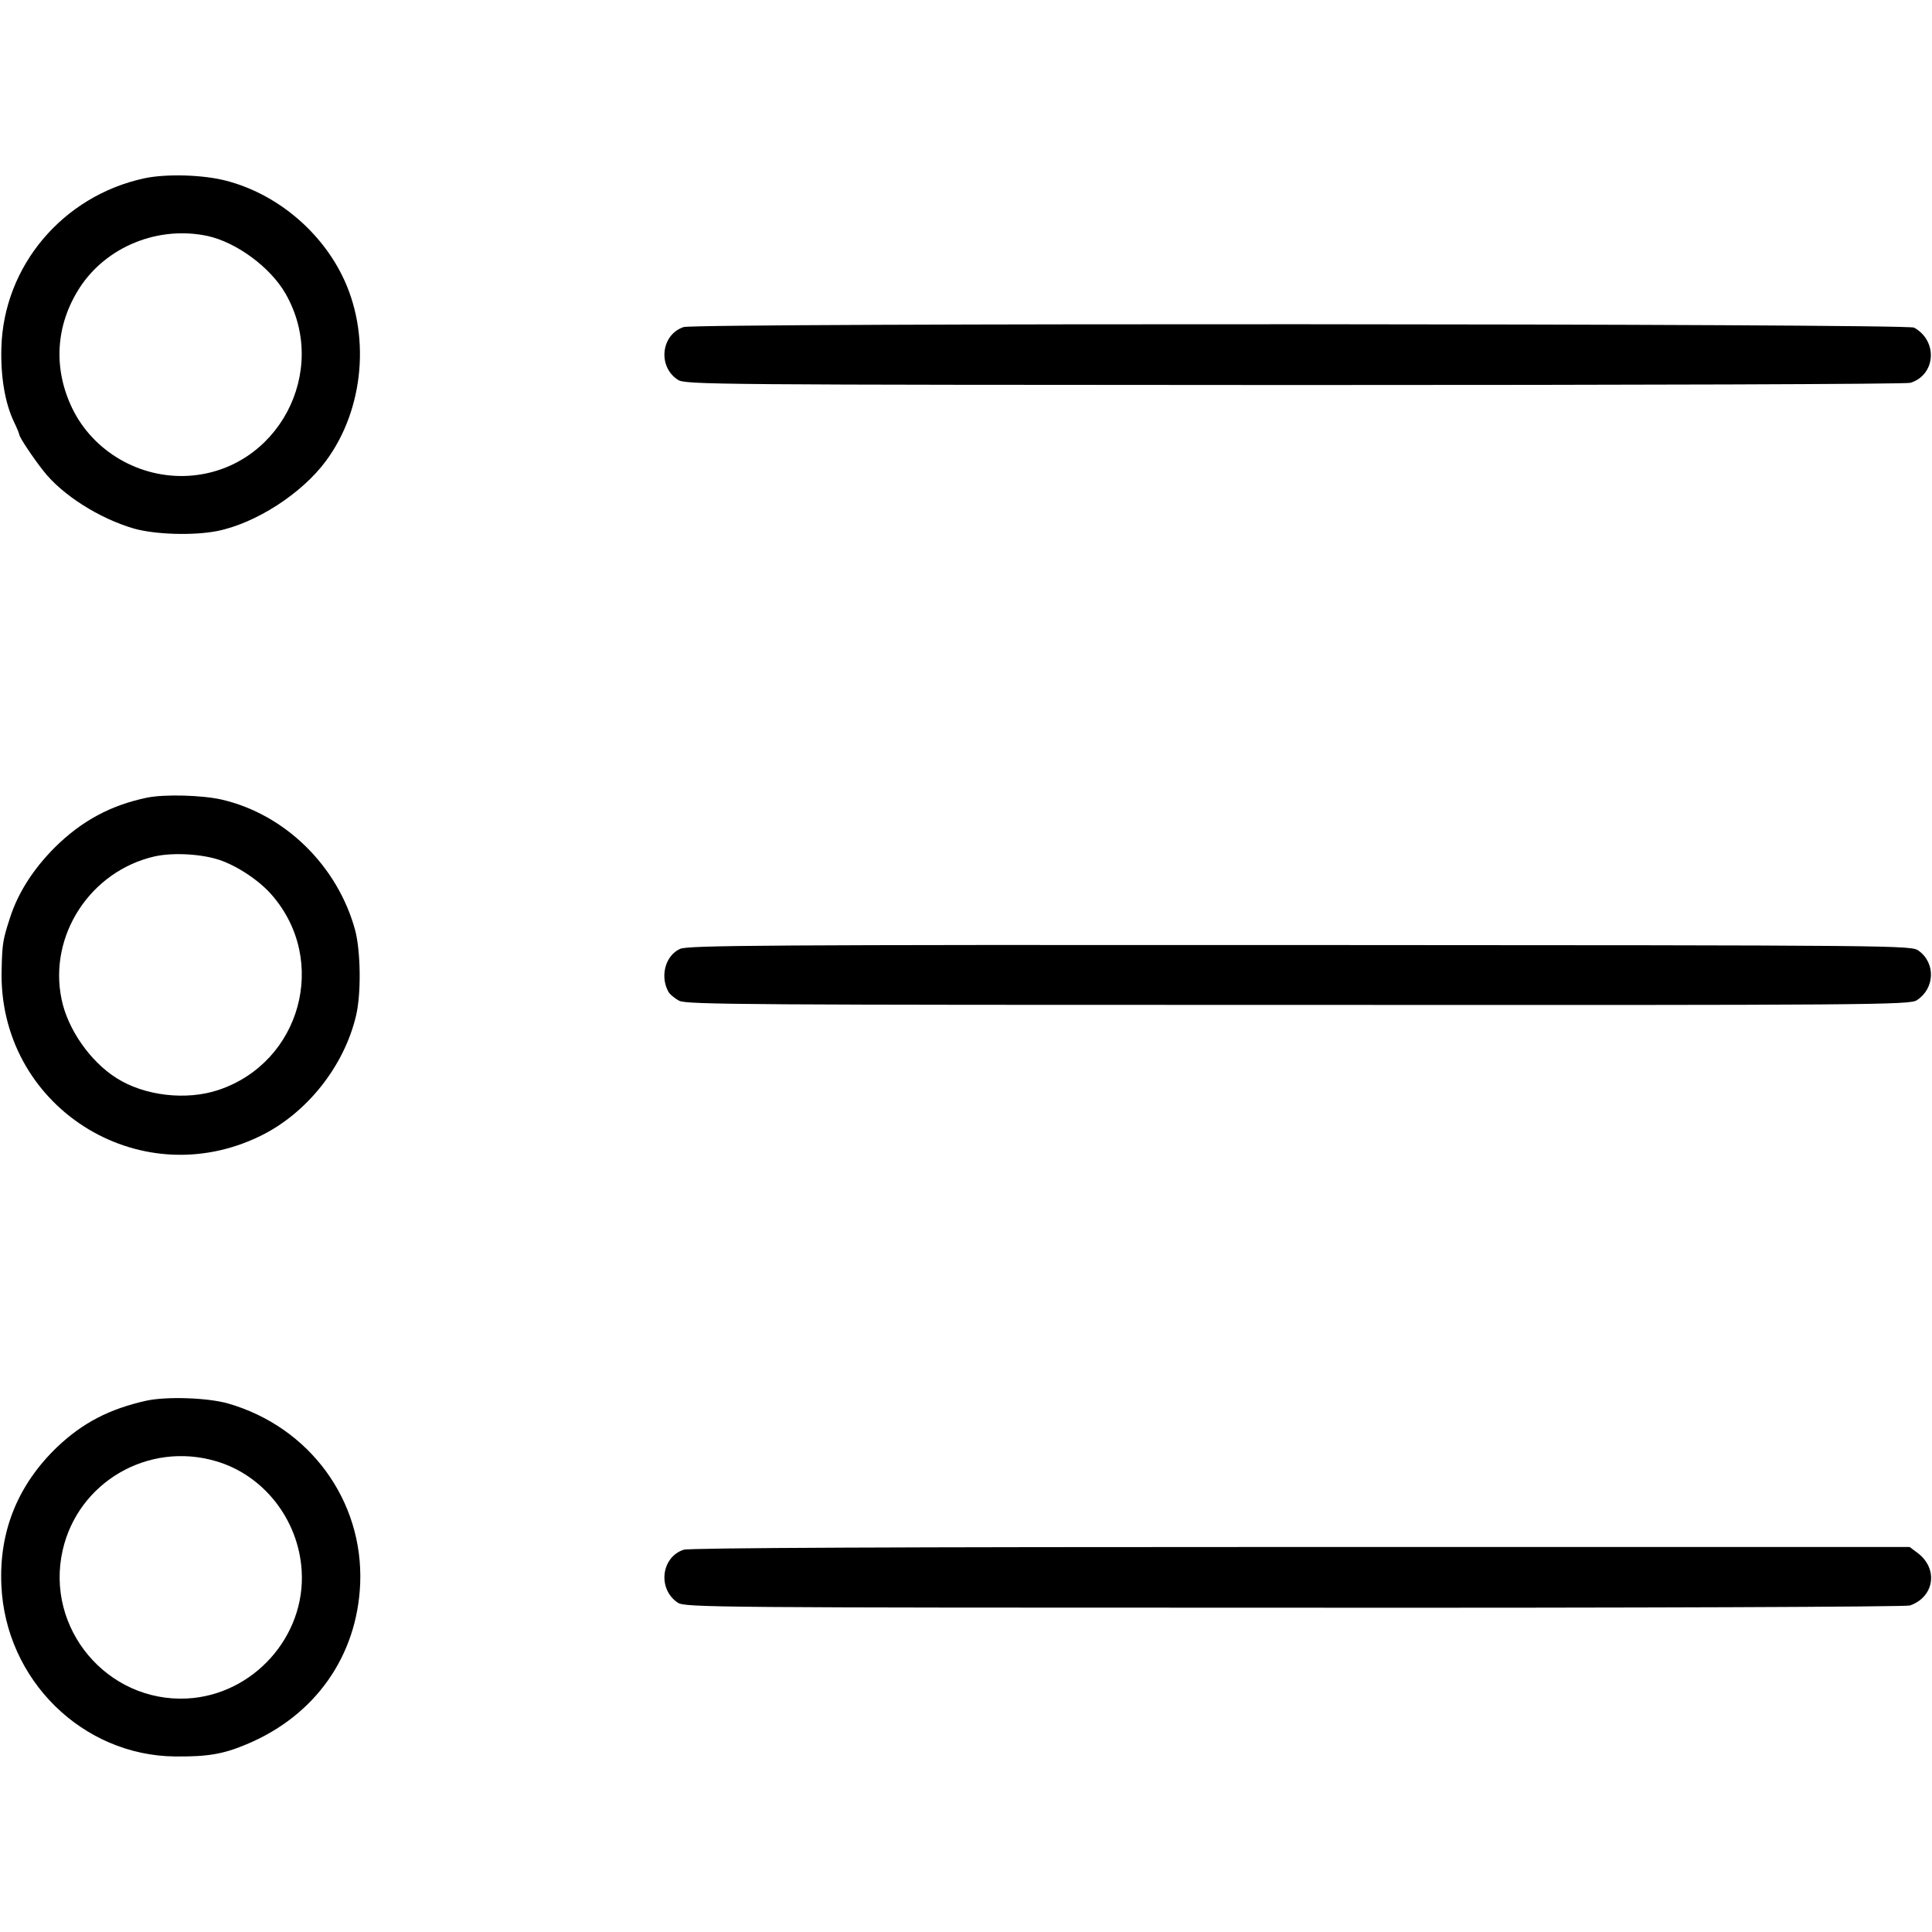 <?xml version="1.0" standalone="no"?>
<!DOCTYPE svg PUBLIC "-//W3C//DTD SVG 20010904//EN"
 "http://www.w3.org/TR/2001/REC-SVG-20010904/DTD/svg10.dtd">
<svg version="1.0" xmlns="http://www.w3.org/2000/svg"
 width="700pt" height="700pt" viewBox="0 0 700 700"
 preserveAspectRatio="xMidYMid meet">
<g transform="translate(0,700) scale(0.1,-0.1)"
fill="#000000" stroke="none">
<path d="M523 6354 c-296 -64 -510 -318 -518 -614 -3 -104 13 -200 45 -267 11
-23 20 -45 20 -48 0 -9 52 -87 88 -132 68 -87 203 -172 327 -208 78 -22 216
-26 302 -9 140 28 307 136 394 254 140 189 163 465 57 675 -83 165 -241 294
-418 340 -83 22 -217 26 -297 9z m229 -209 c105 -23 227 -113 282 -208 163
-283 -29 -642 -352 -661 -176 -10 -344 88 -420 244 -70 145 -61 302 27 438 97
149 285 225 463 187z"/>
<path d="M2477 5815 c-82 -27 -95 -143 -21 -191 26 -18 129 -18 2233 -19 1242
0 2218 3 2233 8 92 29 100 152 13 200 -27 15 -4413 17 -4458 2z"/>
<path d="M533 4110 c-131 -27 -237 -84 -334 -180 -78 -78 -134 -165 -163 -256
-25 -77 -28 -92 -30 -184 -16 -495 494 -824 939 -605 167 82 302 252 345 435
19 79 17 232 -3 309 -63 233 -254 421 -484 474 -70 16 -207 20 -270 7z m263
-226 c65 -22 146 -76 190 -128 205 -237 104 -605 -194 -705 -116 -39 -268 -22
-370 43 -95 60 -177 177 -199 286 -48 231 105 464 337 517 67 15 171 9 236
-13z"/>
<path d="M2464 3562 c-53 -24 -73 -98 -43 -154 5 -10 23 -25 40 -34 27 -14
252 -15 2244 -15 2078 -1 2215 0 2240 17 65 42 69 134 7 179 -27 20 -44 20
-2242 21 -1934 1 -2219 -1 -2246 -14z"/>
<path d="M530 1925 c-134 -30 -230 -80 -322 -167 -143 -137 -212 -306 -203
-502 15 -343 294 -617 630 -620 116 -1 173 8 258 44 248 103 401 319 412 582
12 301 -183 568 -479 653 -74 21 -223 26 -296 10z m252 -219 c173 -50 300
-212 311 -397 15 -238 -176 -451 -416 -463 -289 -14 -514 254 -450 537 56 247
310 395 555 323z"/>
<path d="M2477 1385 c-82 -27 -95 -143 -21 -192 27 -17 121 -18 2233 -18 1237
-1 2217 3 2231 8 89 31 104 134 27 191 l-28 21 -2206 0 c-1445 0 -2216 -3
-2236 -10z"/>
</g>
</svg>
